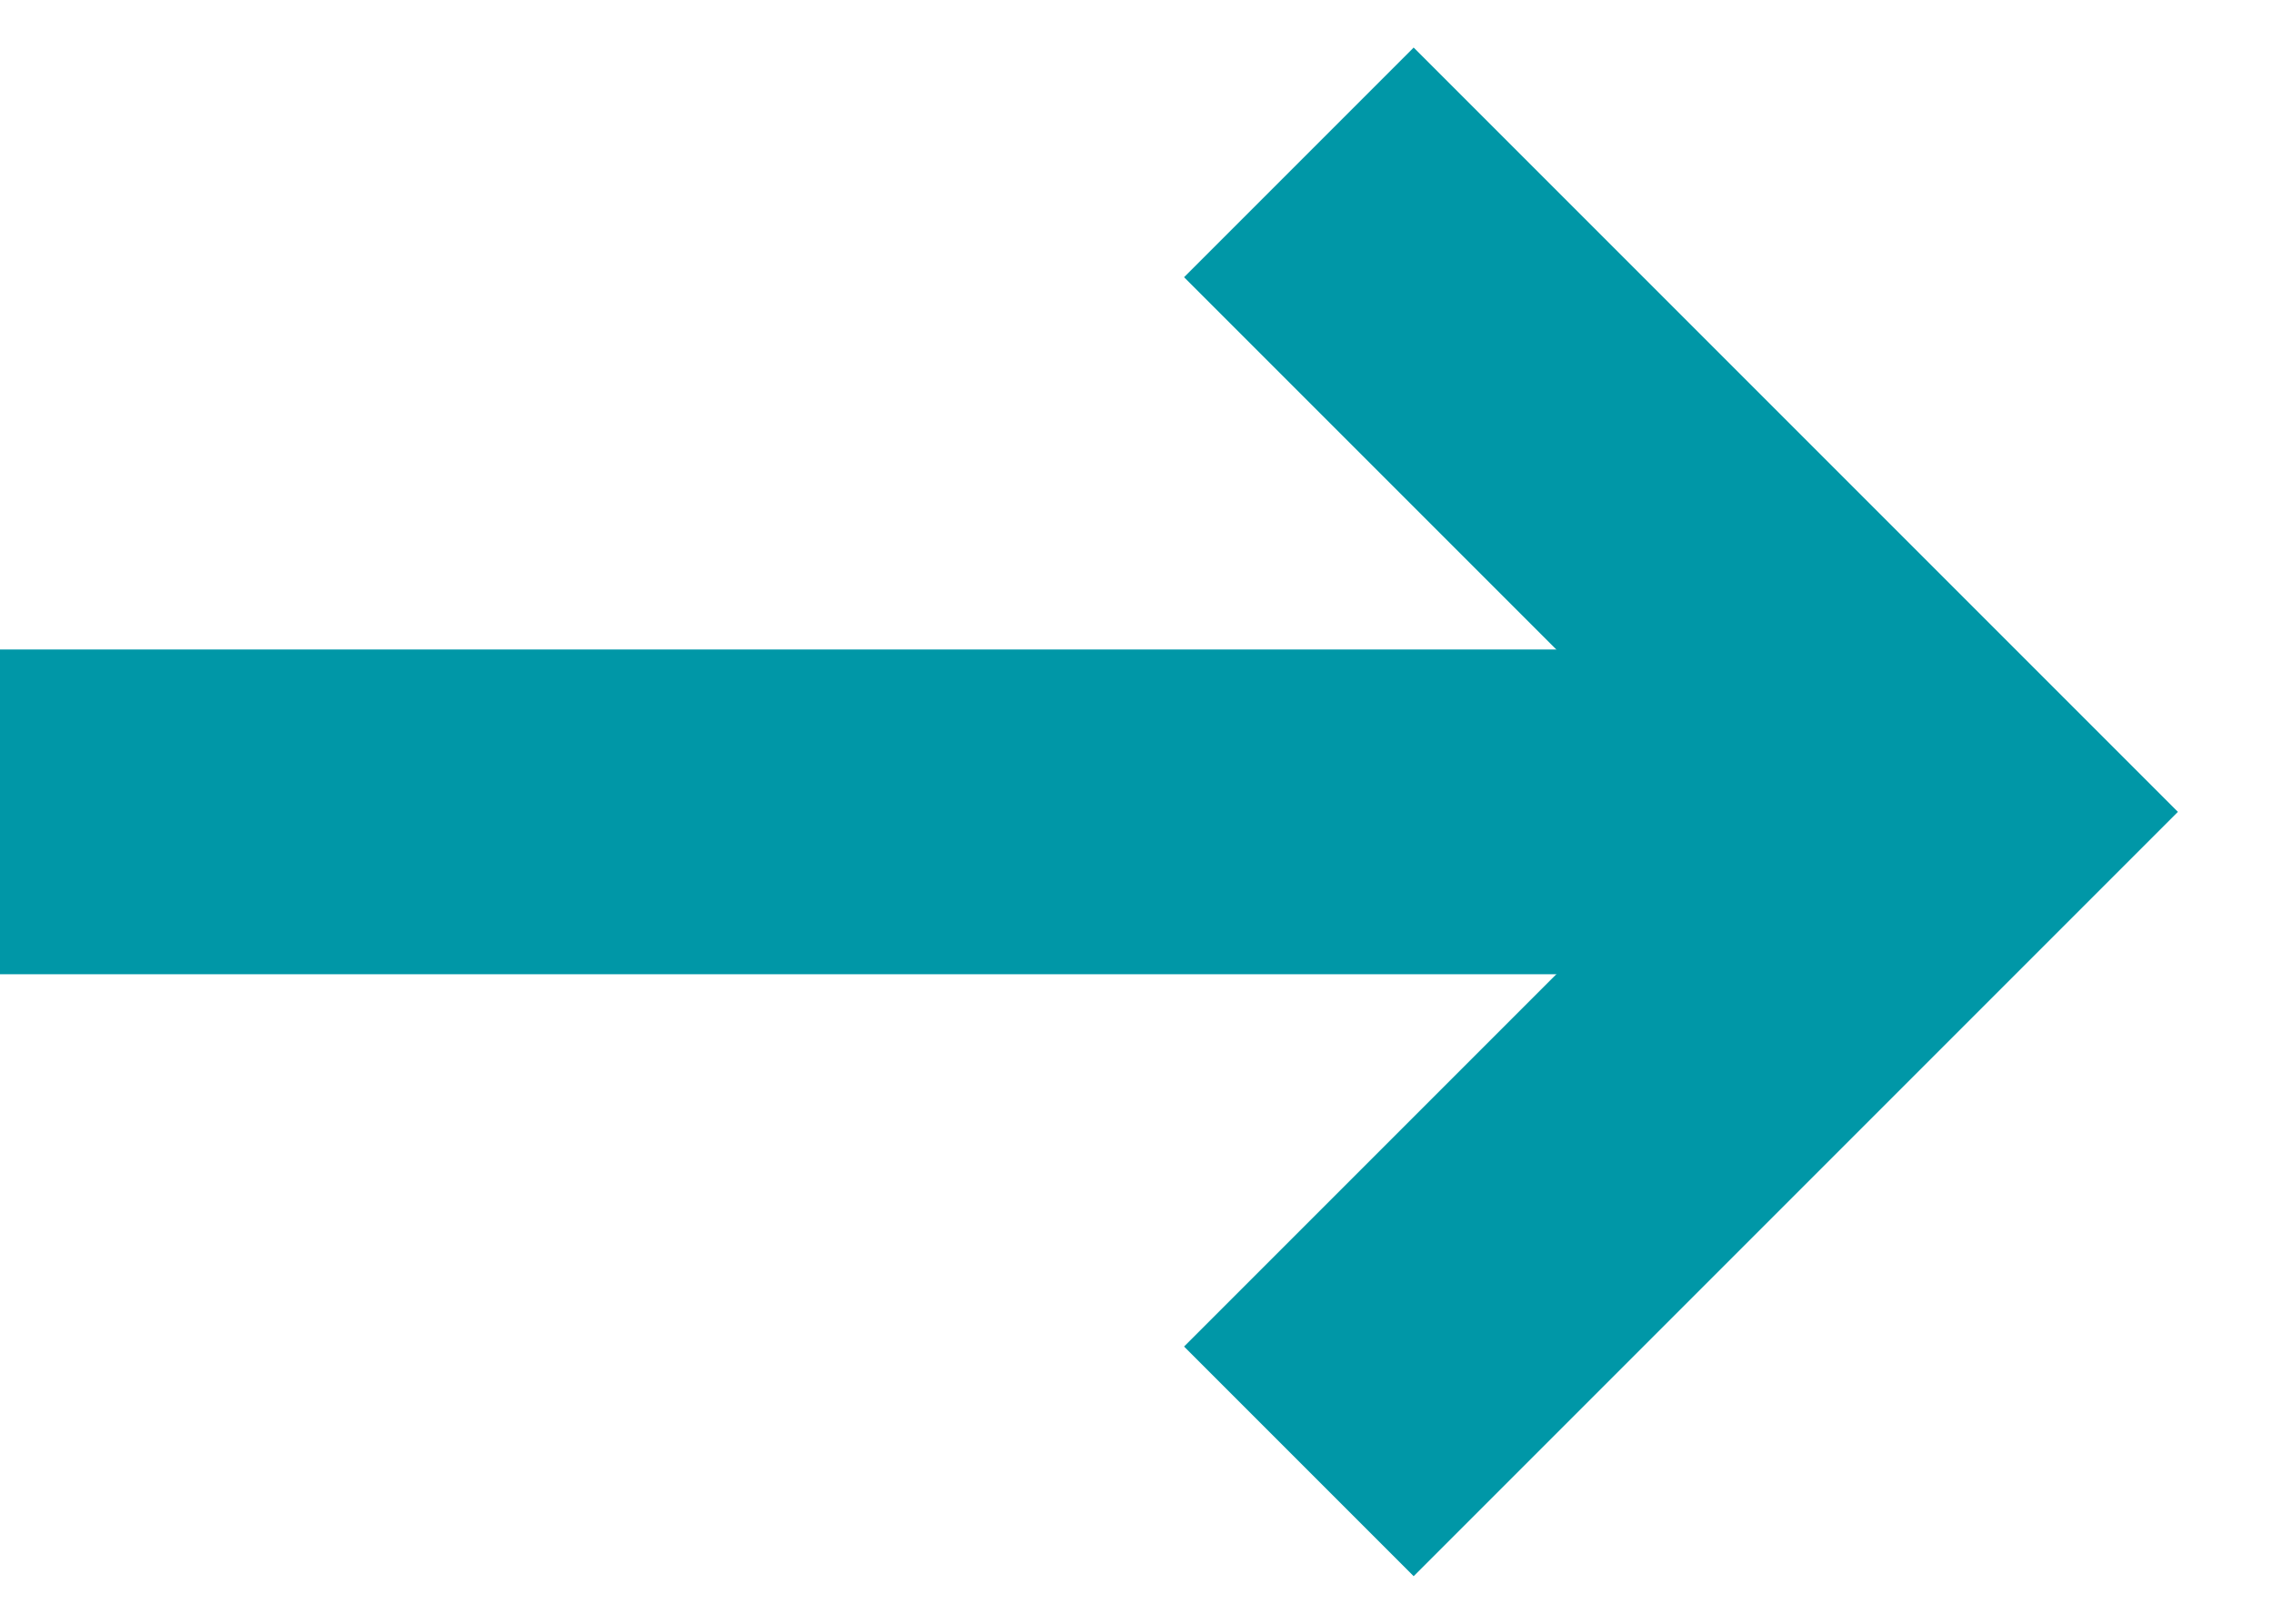 <?xml version="1.0" encoding="UTF-8"?>
<svg width="14px" height="10px" viewBox="0 0 14 10" version="1.1" xmlns="http://www.w3.org/2000/svg" xmlns:xlink="http://www.w3.org/1999/xlink">
    <!-- Generator: Sketch 48.2 (47327) - http://www.bohemiancoding.com/sketch -->
    <title>Group 15</title>
    <desc>Created with Sketch.</desc>
    <defs></defs>
    <g id="Desktop-HD-Copy-6" stroke="none" stroke-width="1" fill="none" fill-rule="evenodd" transform="translate(-936, -829)">
        <g id="Group-8" transform="translate(737, 398)">
            <g id="Group-9">
                <g id="Group-4-Copy-5" transform="translate(3, 244)">
                    <g id="box-copy-2">
                        <g id="btn" transform="translate(132, 183)">
                            <g id="Group-7">
                                <g id="Group-15" transform="translate(64, 5)">
                                    <polyline id="Path-2" stroke="#0097A7" stroke-width="2" transform="translate(10, 4) rotate(-90) translate(-10, -4) " points="6 2 10 6 14 2"></polyline>
                                    <rect id="Rectangle-7" fill="#0097A7" x="0" y="3" width="11" height="2"></rect>
                                </g>
                            </g>
                        </g>
                    </g>
                </g>
            </g>
        </g>
    </g>
</svg>